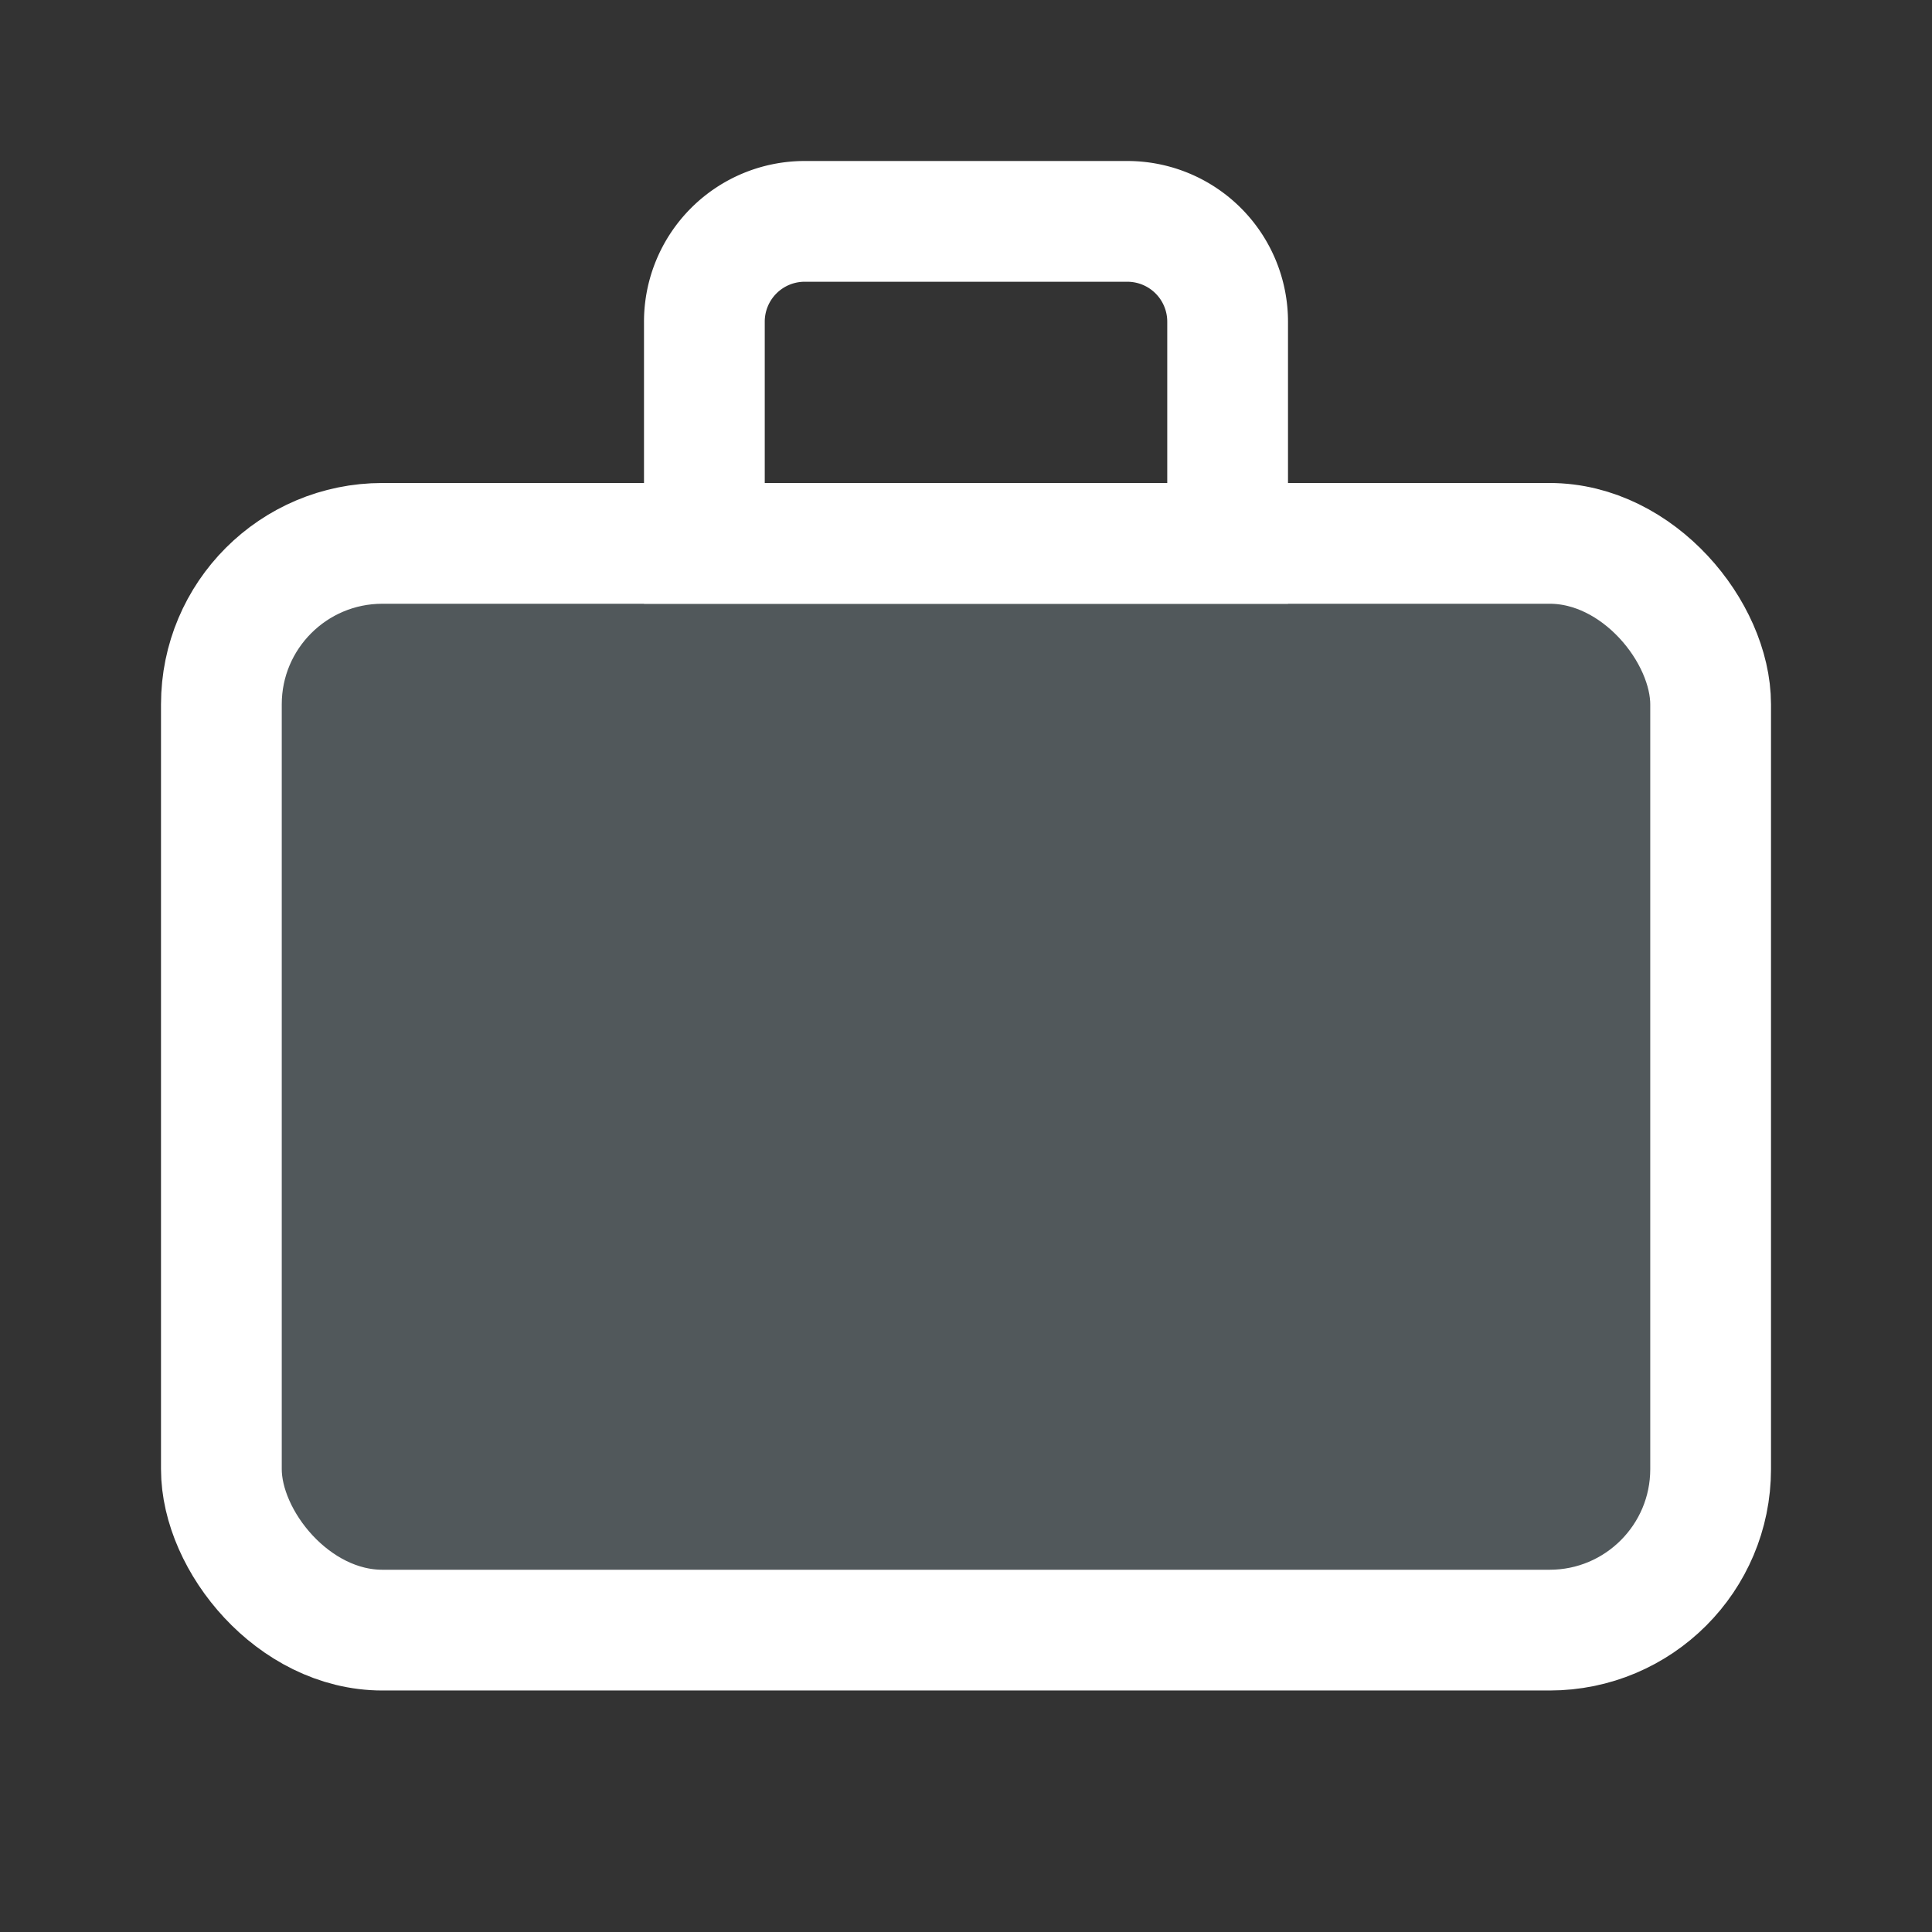 <svg width="24" height="24" viewBox="0 0 24 24" xmlns="http://www.w3.org/2000/svg">
    <rect x="0" y="0" width="24" height="24" fill="#333333" stroke="none"/>
    <g transform="translate(2 2)" stroke="#FFF" stroke-width="1.5" fill="none" fill-rule="evenodd">
        <rect fill-opacity=".2" fill="#CCEDFA" x=".75" y="4.75" width="18.5" height="13.5" rx="2"/>
        <path d="M12 .75A1.246 1.246 0 0 1 13.25 2v2.75h-6.5V2A1.246 1.246 0 0 1 8 .75z"/>
    </g>
</svg>
